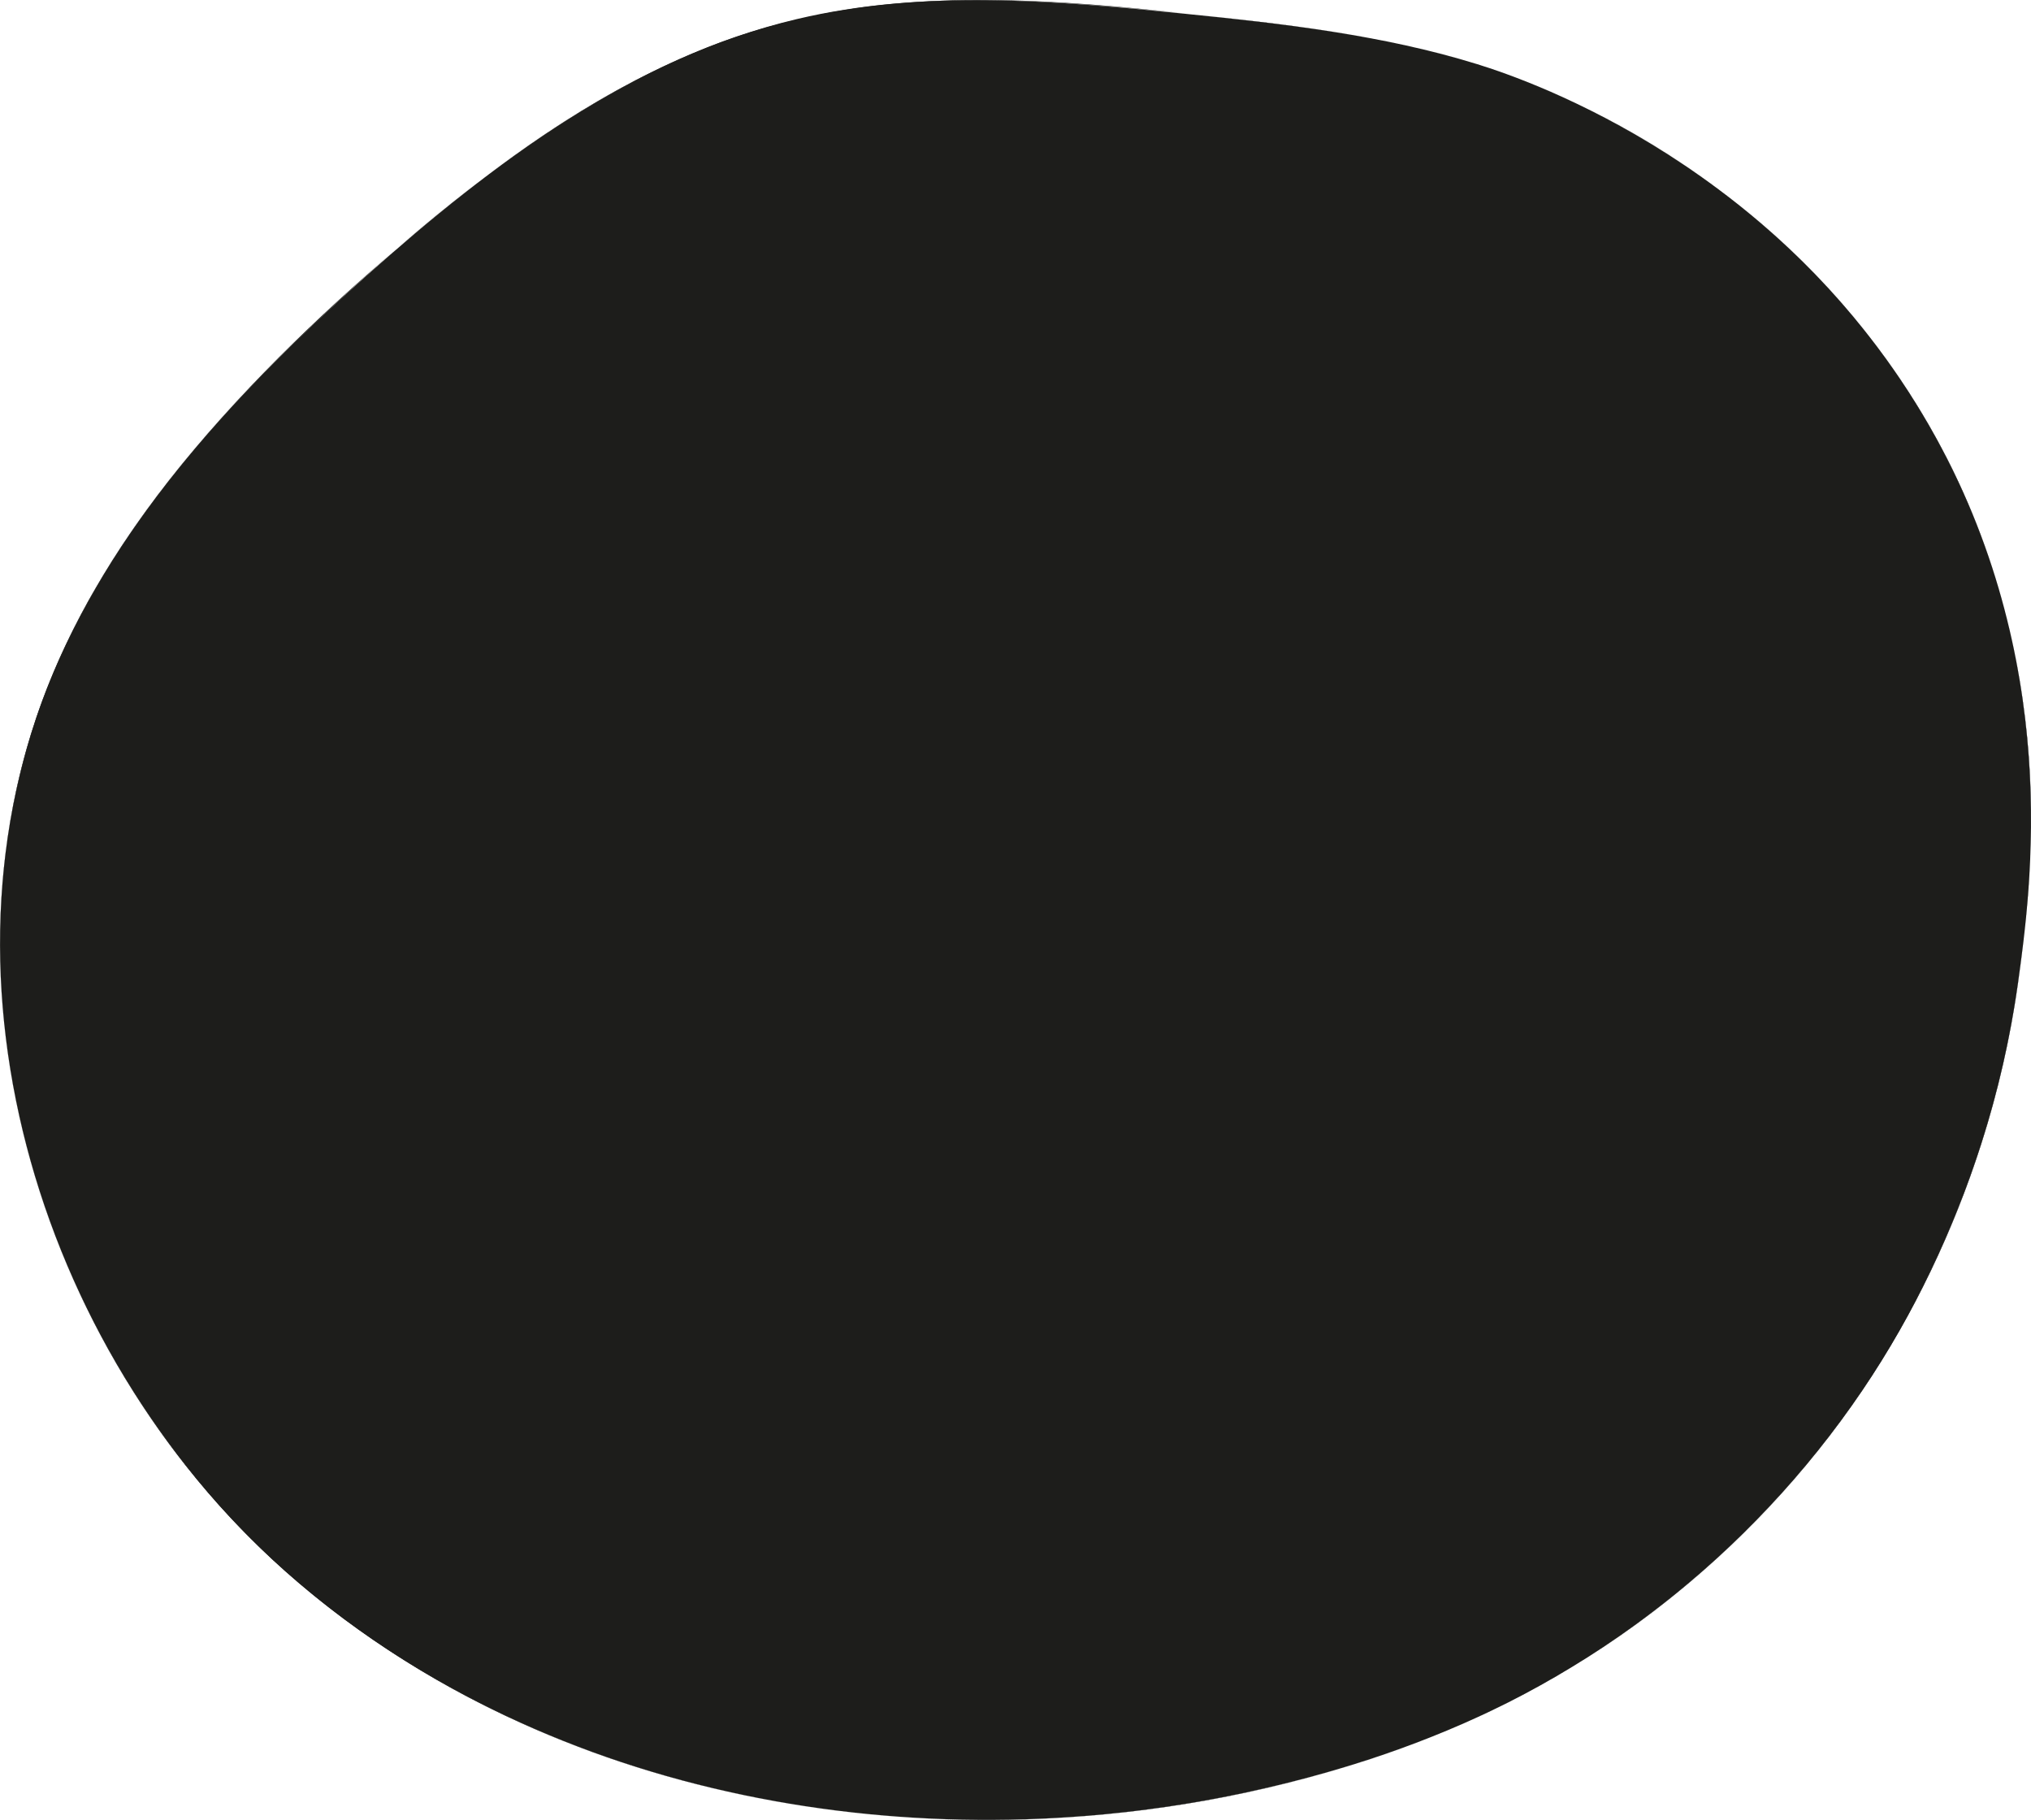 <?xml version="1.0" encoding="UTF-8"?>
<svg id="Livello_1" data-name="Livello 1" xmlns="http://www.w3.org/2000/svg" width="1203.05" height="1077.91" viewBox="0 0 1203.05 1077.91">
  <path d="m1195.36,581.98c7.7-55.08,26.74-191.29-52.4-329.46-87.68-153.08-235.42-204.45-267.97-214.52-56.11-17.36-114.9-23.92-173.33-29.87-76.56-7.79-154.83-14.55-229.71,3.19-97.14,23.02-180.09,85.22-254.56,151.7-75.24,67.16-146.69,142.59-185.83,235.53-77.06,183-6.73,408.85,144.17,537.91,150.9,129.06,366.91,166.7,561.13,125.4,50.6-10.76,100.26-26.49,146.91-48.85,104.09-49.9,191.79-133.31,246.83-234.77,22.84-42.28,52.63-109.44,64.77-196.27Z" style="fill: #1d1d1b; stroke-width: 0px;"/>
  <path d="m1195.41,581.99c5.88-42.09,9.28-84.33,6.8-126.85-3.74-64.13-20.01-127.32-49.39-184.55-27.08-52.75-64.63-99.79-109.66-138.34-33.18-28.41-70.23-52.31-109.65-71.1-28.01-13.35-57-23.69-87.13-31.1-34.95-8.6-70.63-13.76-106.36-17.86s-73.58-8.06-110.48-10.38c-71.36-4.49-142.73-.47-209.88,25.97-60.05,23.65-113.79,60.78-163.32,101.66-50.35,41.55-98.91,86.47-141.06,136.41-39.98,47.37-74.06,100.57-93.94,159.58C3.59,478.17-2.74,534.38,1.06,589.83c3.78,55.17,17.4,109.56,39.07,160.39,22.05,51.71,52.49,99.91,90.04,141.77,39.16,43.65,86.29,79.8,137.6,108.05,52.99,29.17,110.47,49.84,169.57,62.49,59.37,12.71,120.43,17.4,181.06,14.6,64.17-2.97,128.13-14.3,189.3-33.95,61.8-19.85,120.03-49.32,171.67-88.74,48.07-36.69,90.19-81.19,124.03-131.32,30.14-44.64,53.58-93.86,70.03-145.12,10.05-31.32,17.36-63.45,21.97-96.01,0-.06-.09-.09-.1-.03-16.56,116.84-68.71,227.88-150.23,313.45-41.91,43.99-90.99,81.19-144.87,109.32-60.21,31.44-126.27,51.44-193.1,62.76-118.94,20.16-243.91,11.37-357.43-30.34-110.71-40.68-207.99-113.53-271.15-213.84C19.57,729.68-10.31,615.85,3.34,505.41c7.28-58.91,27.67-114.85,58.39-165.55,33.46-55.21,77.25-103.43,123.97-147.67,46.71-44.23,96.06-86.76,150.5-121.26,57.33-36.33,120.23-61.36,188.07-68.2,72.03-7.27,145.27,1.43,216.85,9.69,51.66,5.96,103.84,14.02,152.82,32.1,79.75,29.42,152.44,80.4,206.34,146.17,42.51,51.87,73.12,113.08,89.04,178.24,12.95,53.03,16.15,108.02,11.83,162.35-1.35,16.97-3.49,33.85-5.84,50.7,0,.06.09.09.1.03Z" style="fill: #1d1d1b; stroke-width: 0px;"/>
</svg>